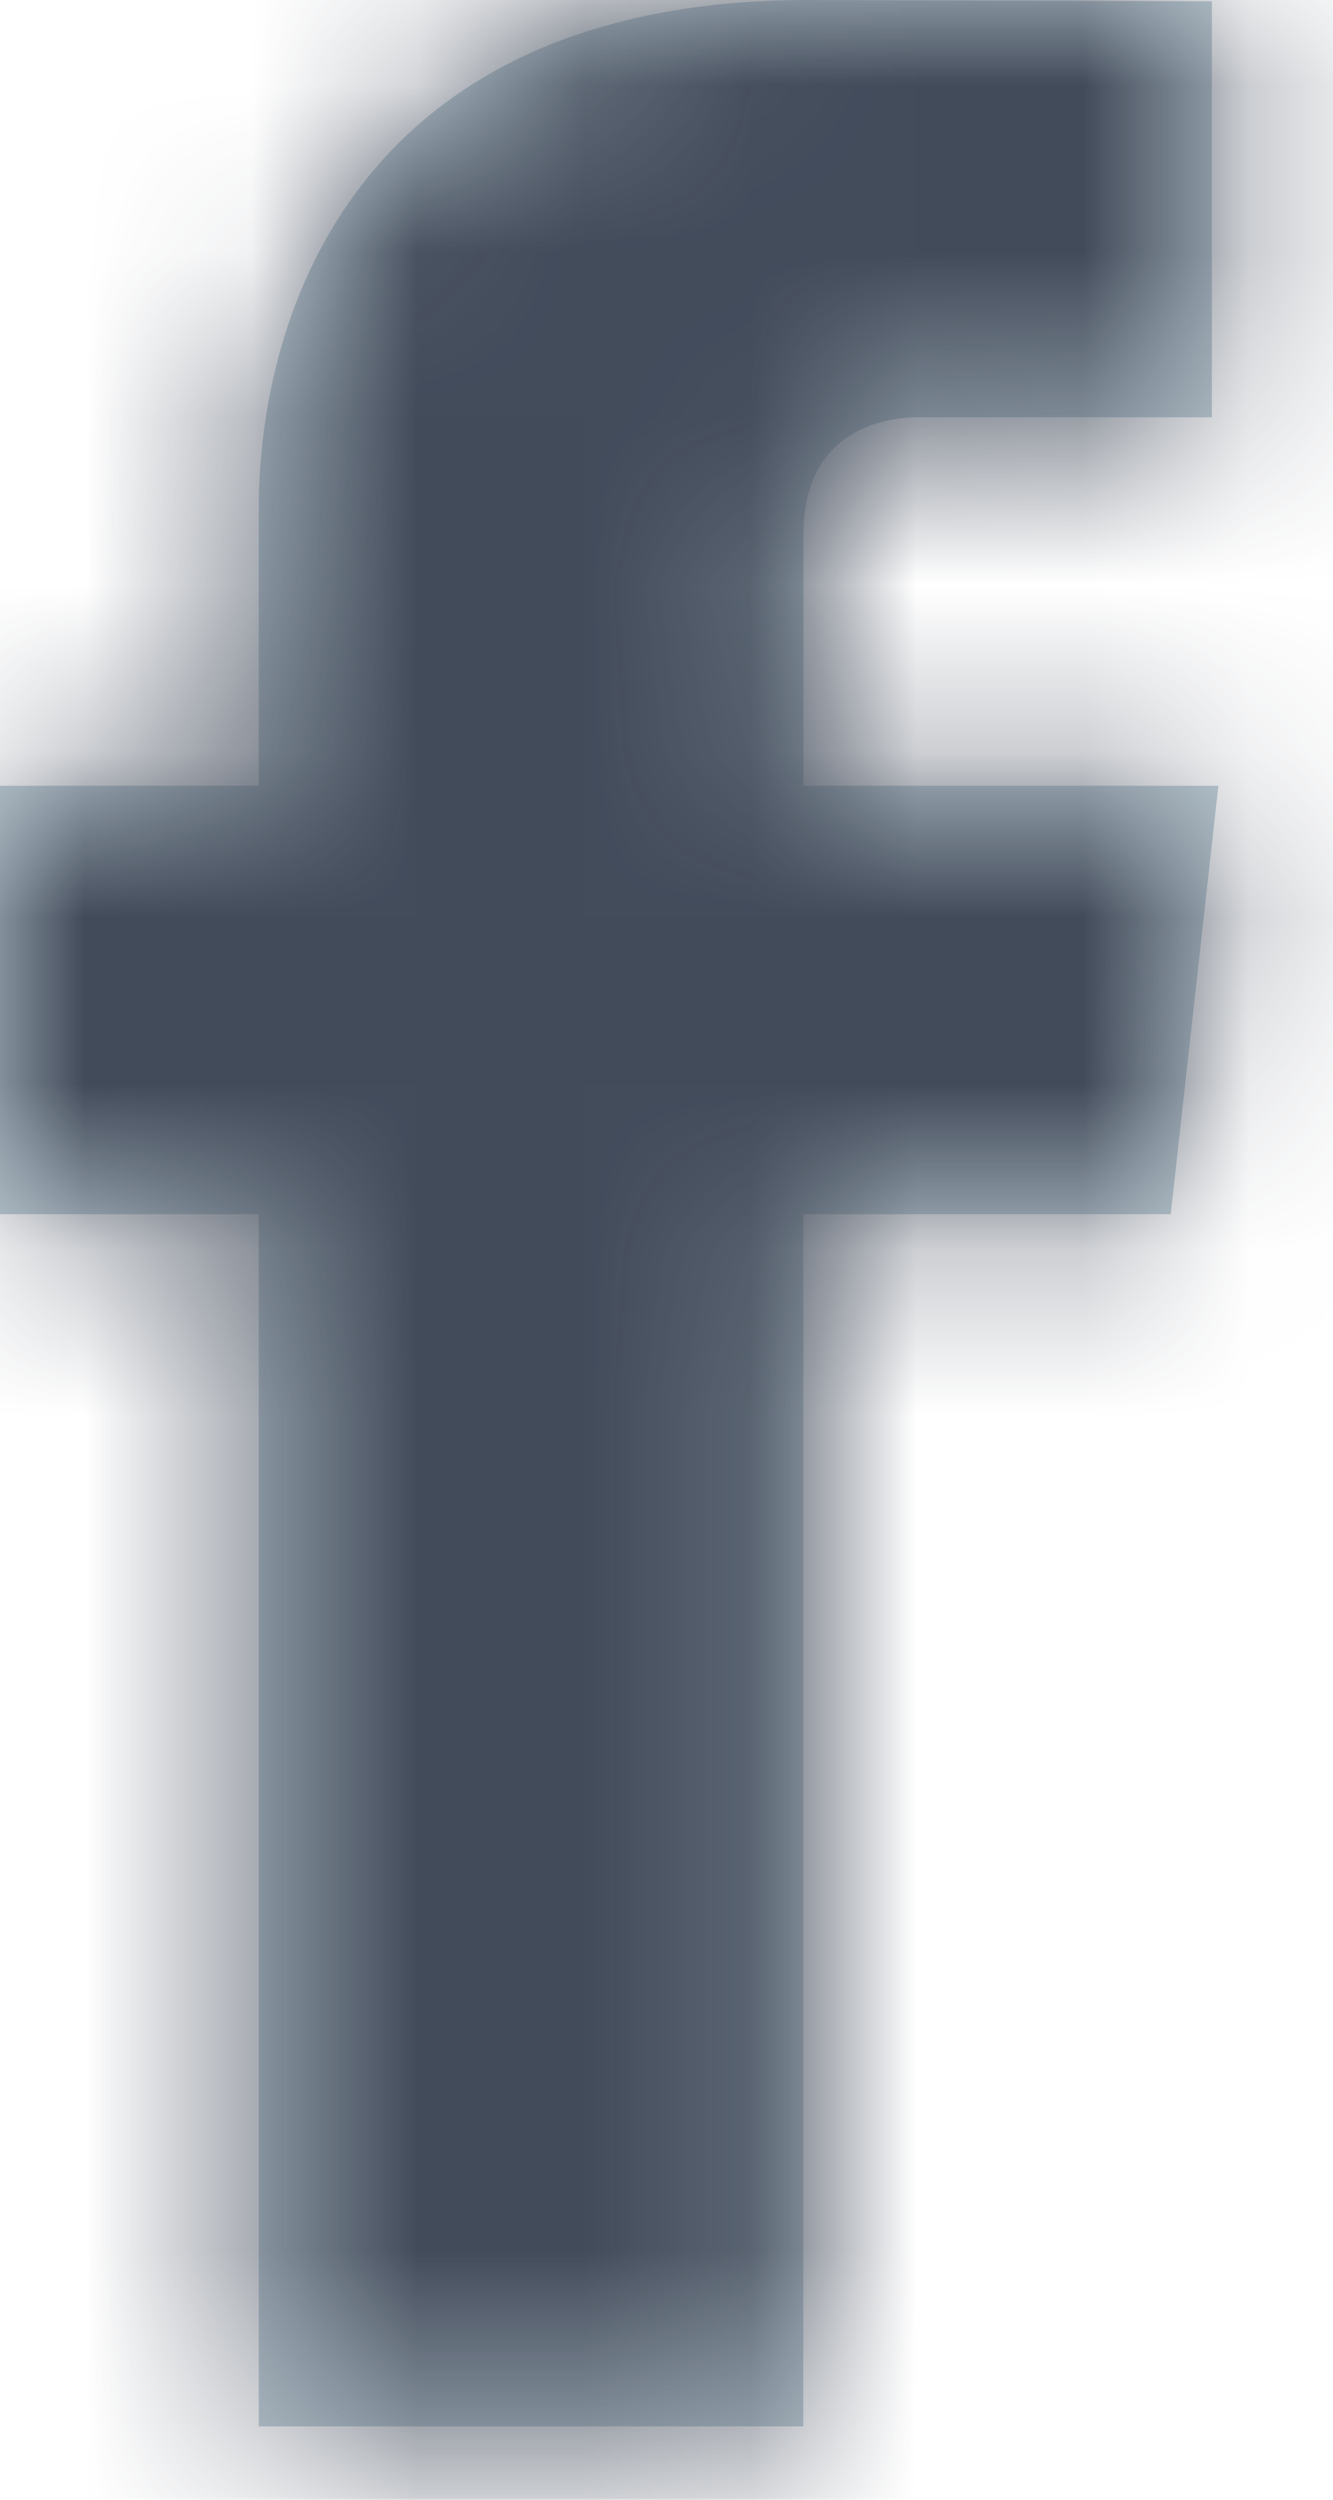 <svg width="8" height="15" viewBox="0 0 8 15" fill="none" xmlns="http://www.w3.org/2000/svg">
<path d="M7.026 7.286H4.821C4.821 10.546 4.821 14.56 4.821 14.56H1.553C1.553 14.56 1.553 10.585 1.553 7.286H0V4.715H1.553V3.052C1.553 1.861 2.165 -0 4.851 -0L7.273 0.008V2.504C7.273 2.504 5.801 2.504 5.515 2.504C5.229 2.504 4.822 2.636 4.822 3.204V4.715H7.312L7.026 7.286Z" fill="#C2D1D9"/>
<mask id="mask0" mask-type="alpha" maskUnits="userSpaceOnUse" x="0" y="-1" width="8" height="16">
<path d="M7.026 7.286H4.821C4.821 10.546 4.821 14.56 4.821 14.56H1.553C1.553 14.56 1.553 10.585 1.553 7.286H0V4.715H1.553V3.052C1.553 1.861 2.165 -0 4.851 -0L7.273 0.008V2.504C7.273 2.504 5.801 2.504 5.515 2.504C5.229 2.504 4.822 2.636 4.822 3.204V4.715H7.312L7.026 7.286Z" fill="white"/>
</mask>
<g mask="url(#mask0)">
<rect x="-10.114" y="-5.2" width="26.97" height="24.96" fill="#424B5A"/>
</g>
</svg>
